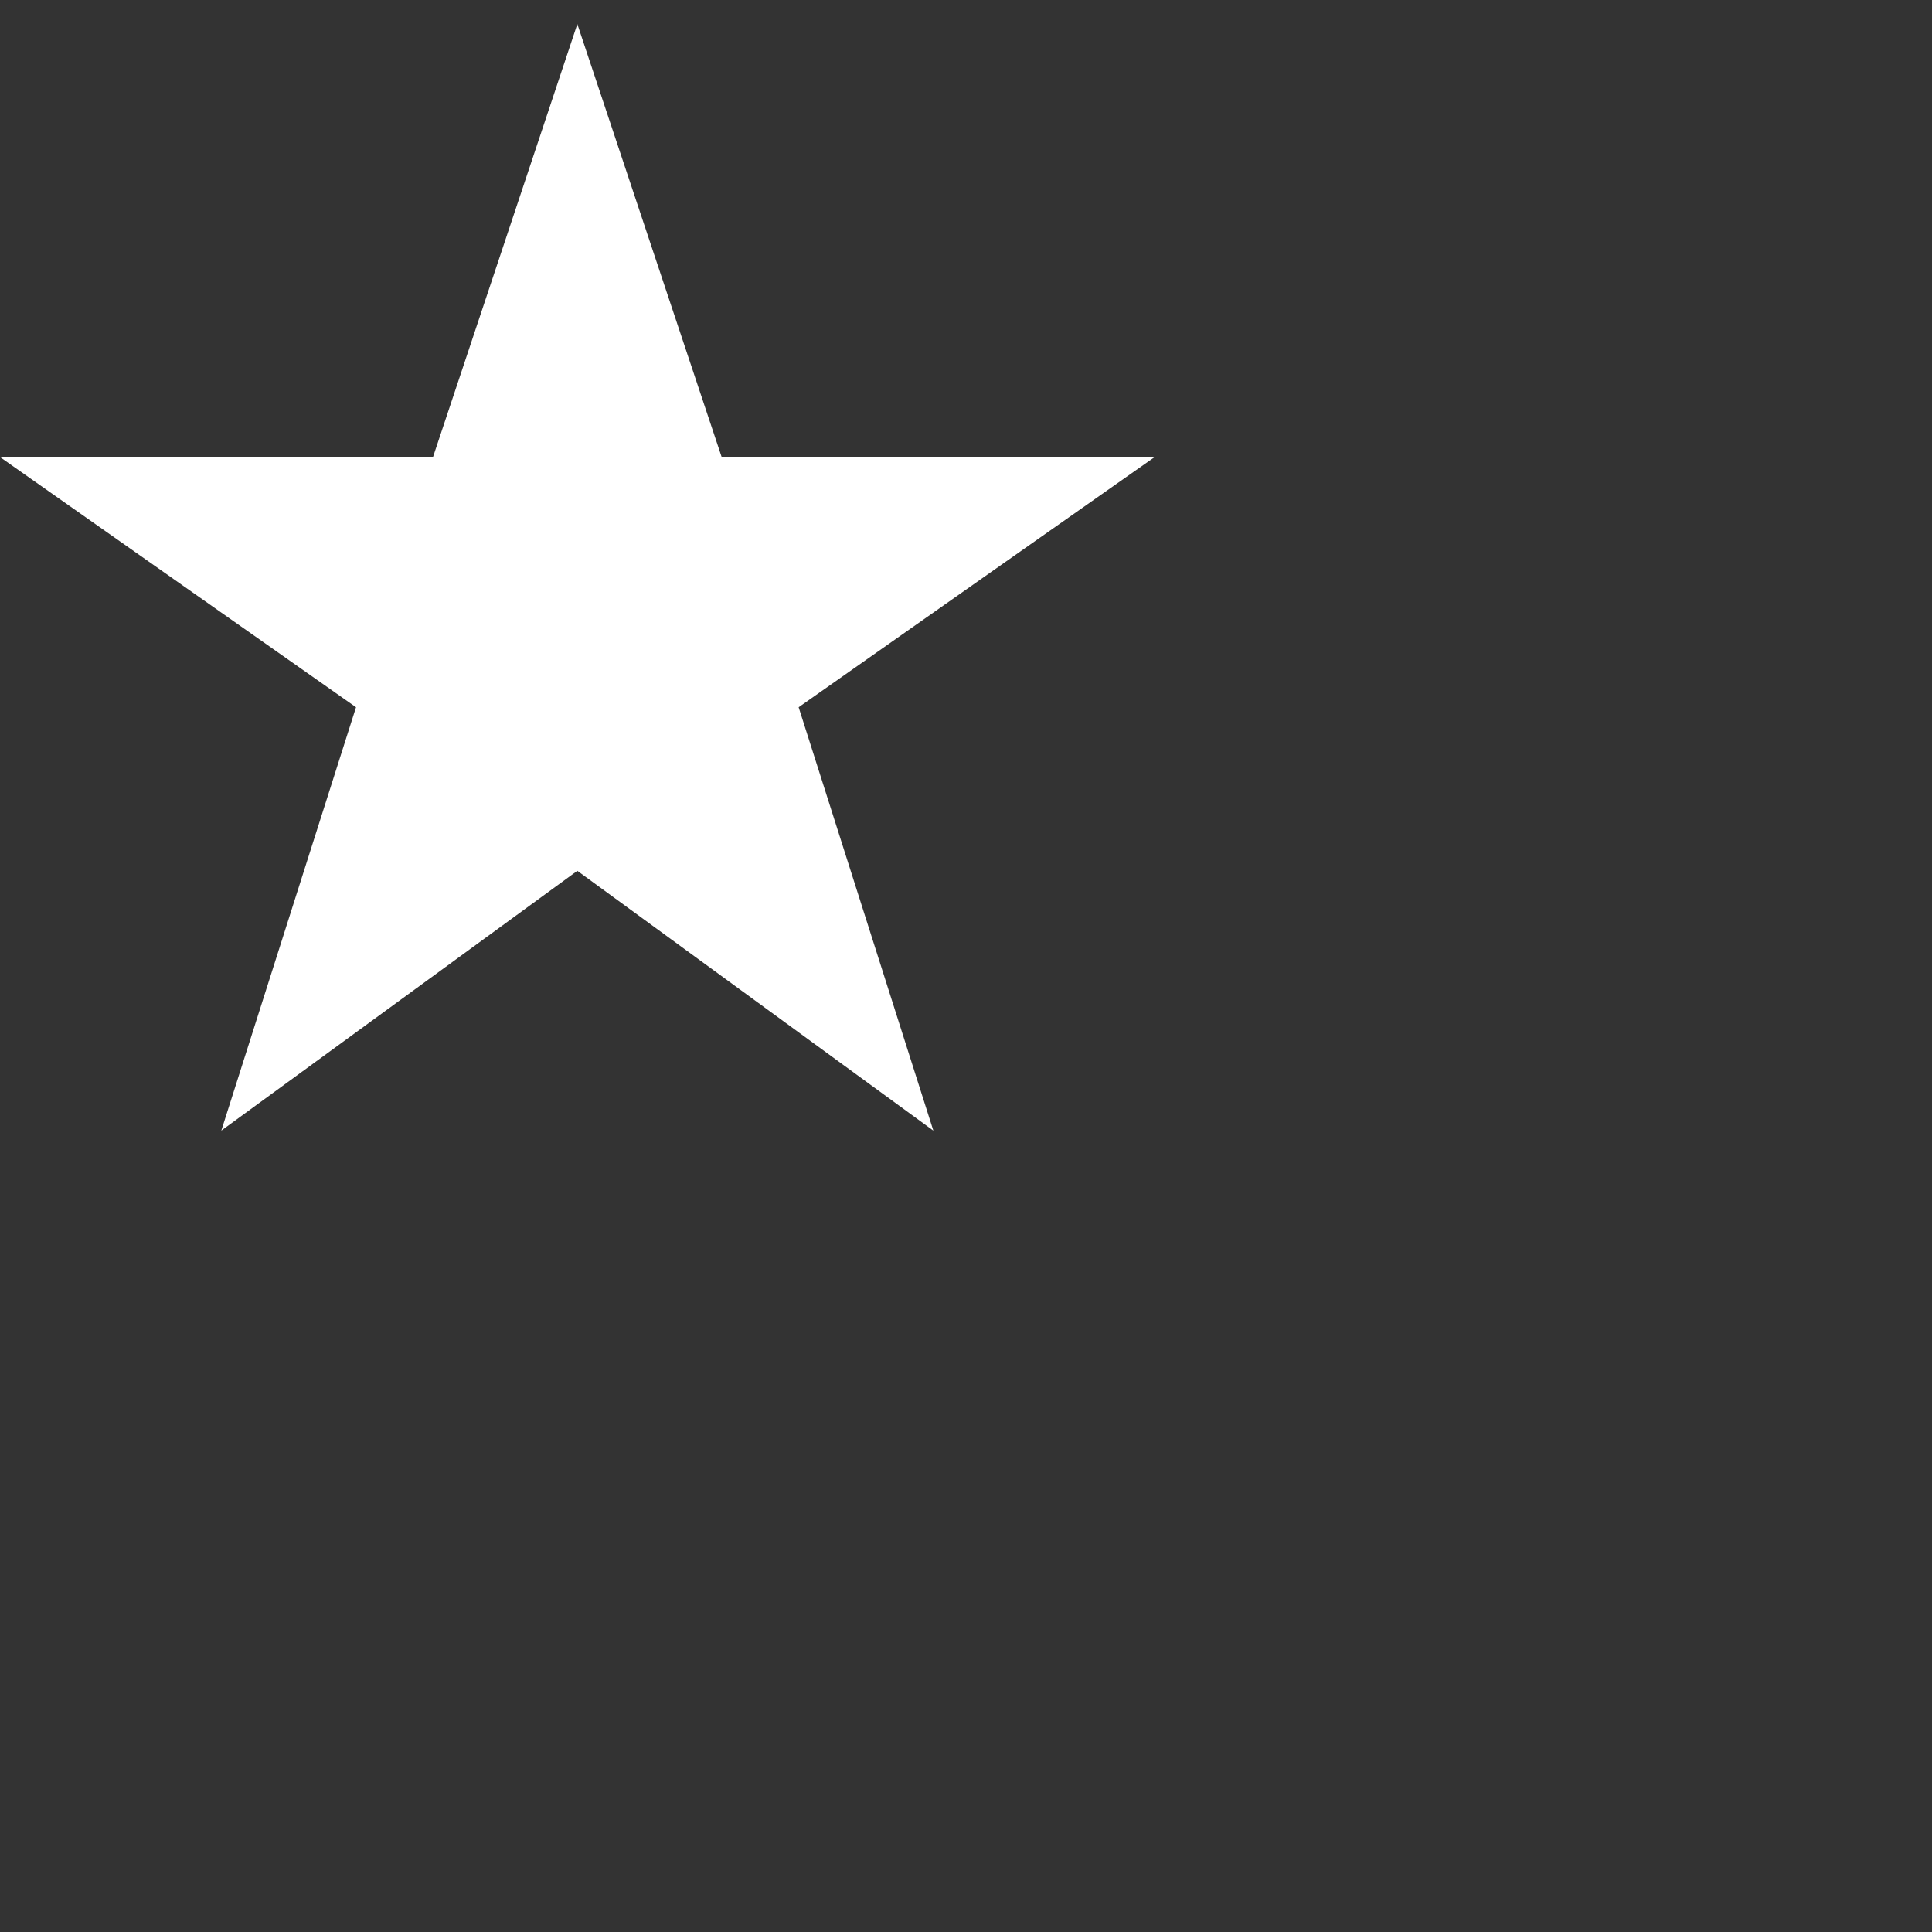
<svg xmlns="http://www.w3.org/2000/svg" 
xmlns:xlink="http://www.w3.org/1999/xlink" 
width="512px" height="512px">
	<rect width="100%" height="100%" fill="#333333" stroke="none"/>
	<g id="star-rate">
		<polygon points="153,230.775 247.35,299.625 211.65,187.425 306,121.125 191.25,121.125 153,6.375 114.75,121.125 0,121.125     94.35,187.425 58.65,299.625   " fill="#FFFFFF"/>
	</g>

</svg>